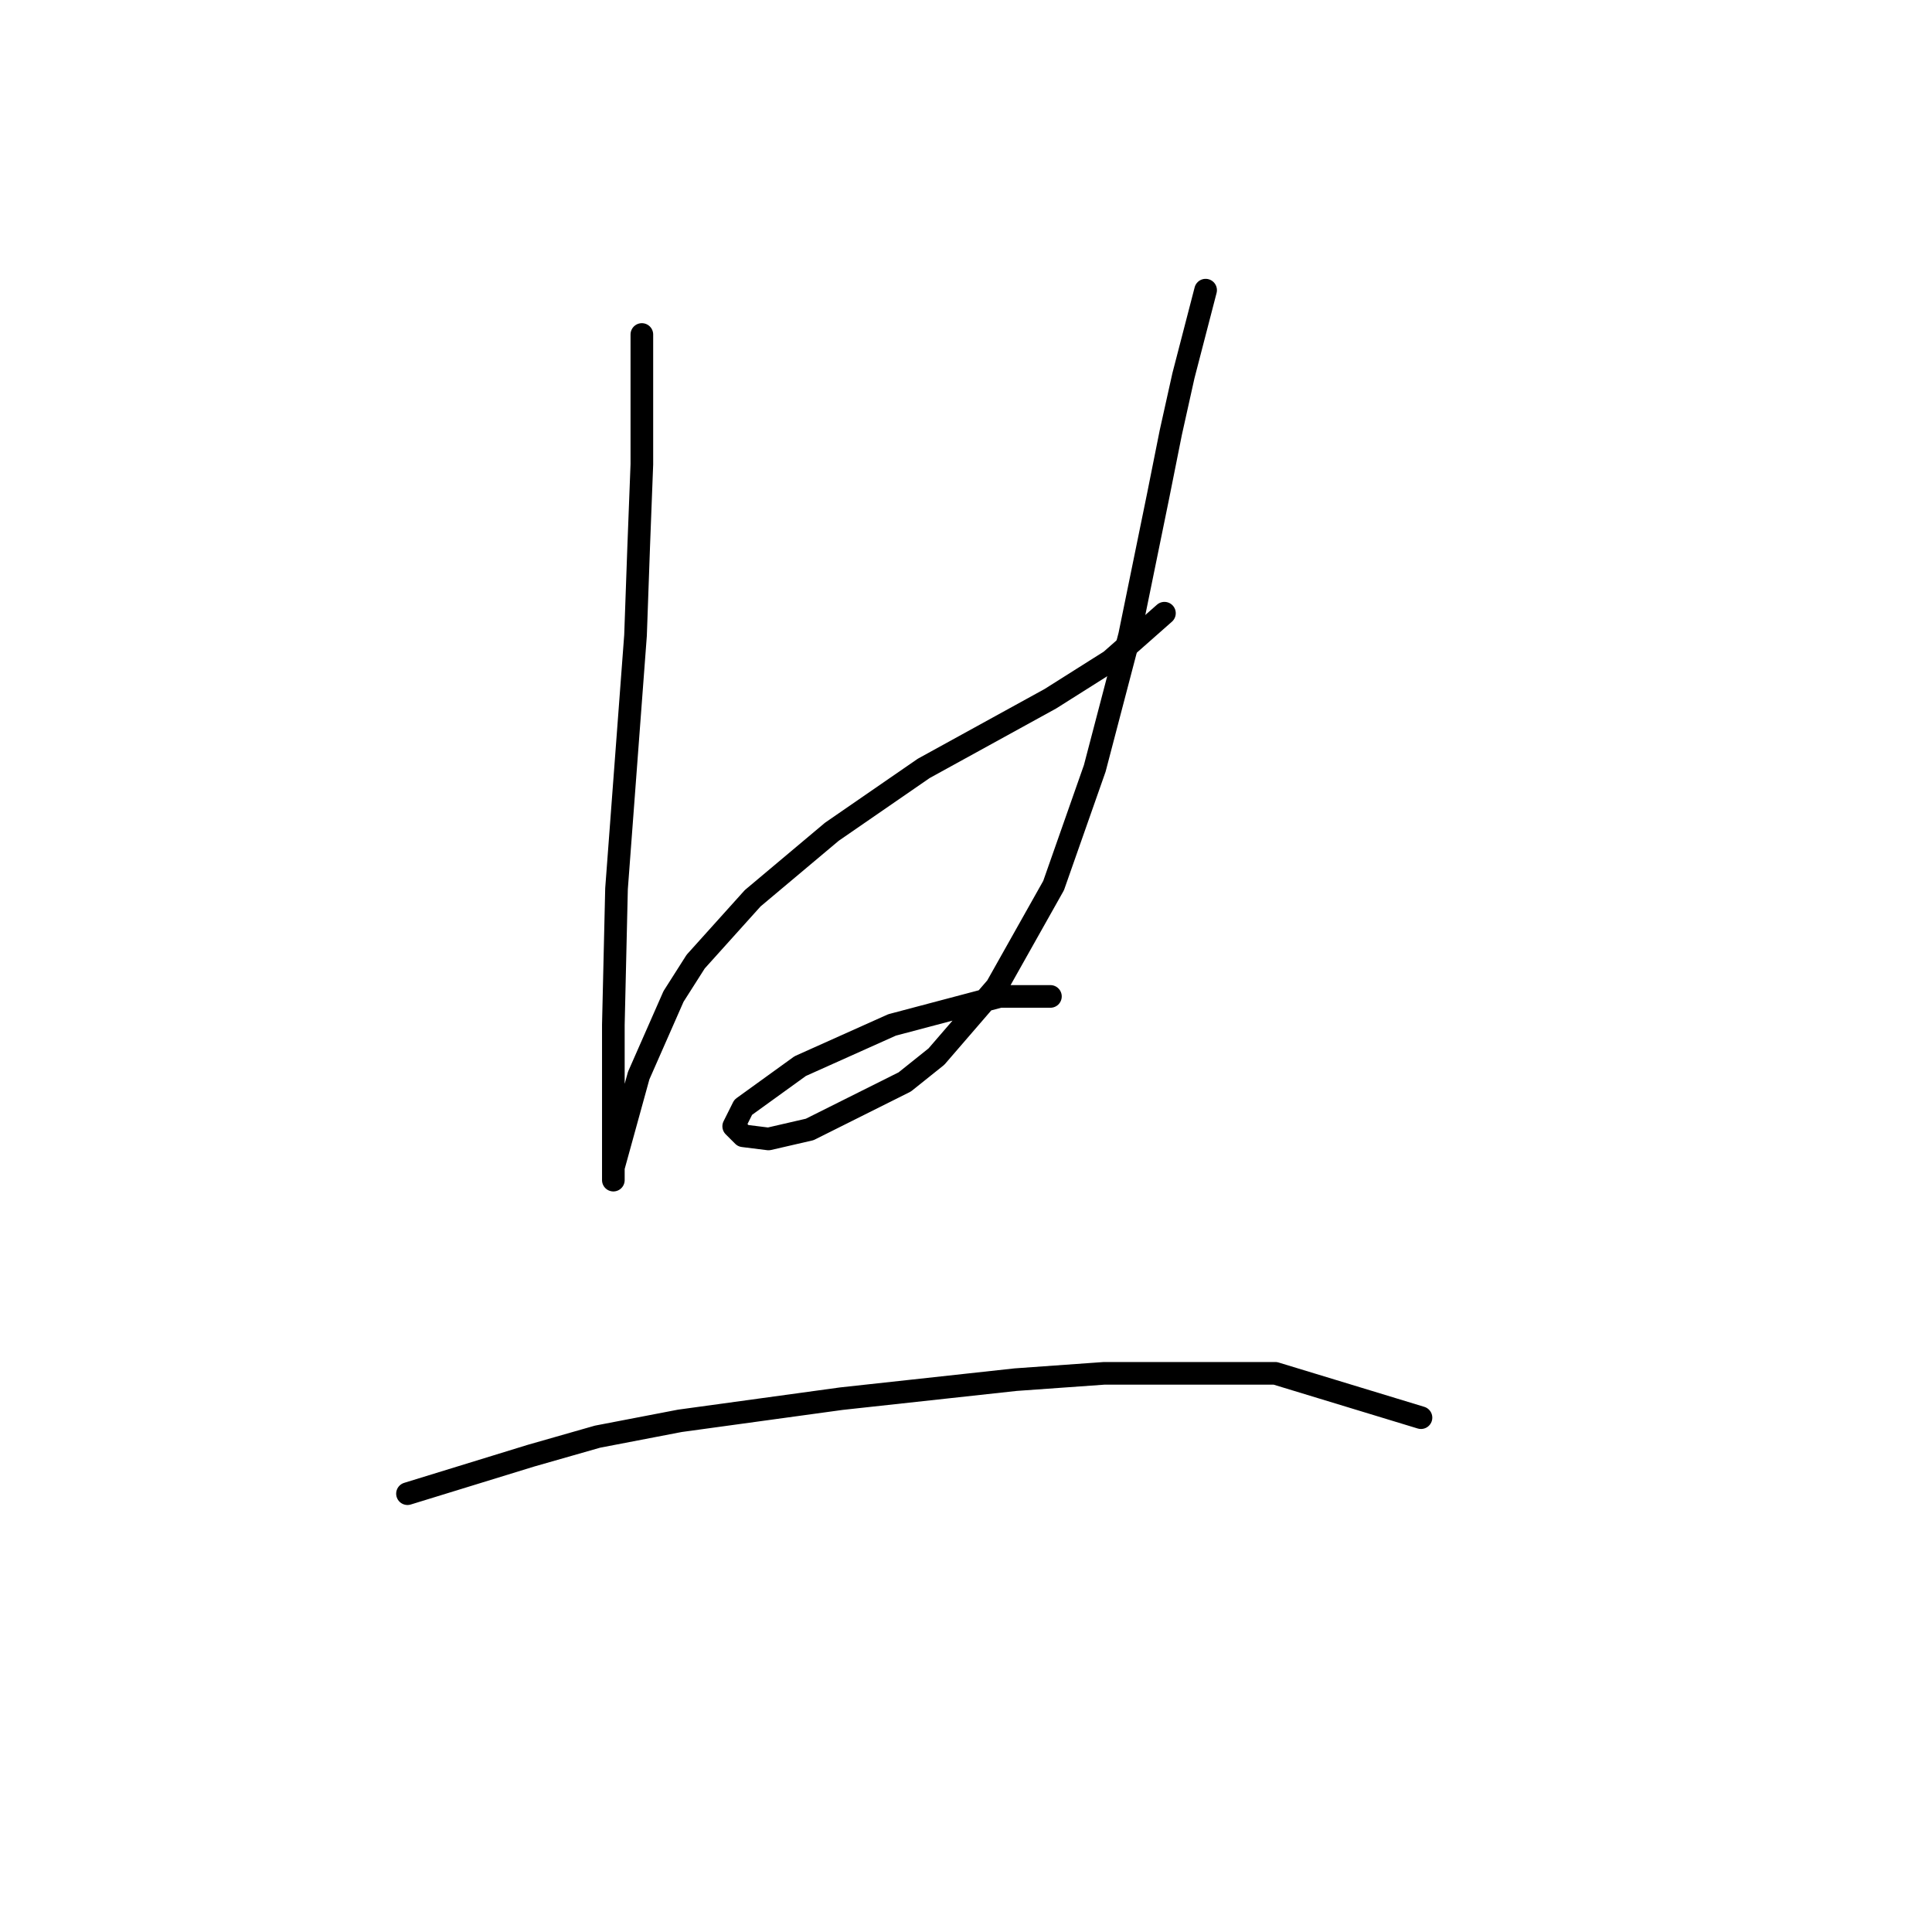 <?xml version="1.0" standalone="no"?>
    <svg width="256" height="256" xmlns="http://www.w3.org/2000/svg" version="1.1">
    <polyline stroke="black" stroke-width="3" stroke-linecap="round" fill="transparent" stroke-linejoin="round" points="85.049 44.322 85.049 61.528 84.629 72.44 84.21 84.19 81.692 117.764 81.272 135.809 81.272 147.56 81.272 153.855 81.272 156.373 81.272 155.953 81.272 154.694 84.629 142.524 89.246 132.032 92.183 127.416 99.737 119.023 110.229 110.21 122.399 101.816 139.186 92.584 147.16 87.548 154.294 81.253 154.294 81.253 " />
        <polyline stroke="black" stroke-width="3" stroke-linecap="round" fill="transparent" stroke-linejoin="round" points="159.75 38.447 156.812 49.778 155.133 57.332 153.455 65.725 149.678 84.19 145.061 101.816 139.606 117.344 132.052 130.773 124.078 140.006 119.881 143.363 107.291 149.658 101.836 150.917 98.478 150.498 97.219 149.239 98.478 146.721 106.032 141.265 118.203 135.809 132.471 132.032 139.186 132.032 139.186 132.032 " />
        <polyline stroke="black" stroke-width="3" stroke-linecap="round" fill="transparent" stroke-linejoin="round" points="53.994 197.92 70.361 192.884 79.174 190.366 90.085 188.268 111.488 185.33 134.57 182.812 146.32 181.973 168.982 181.973 188.287 187.848 188.287 187.848 " />
        </svg>